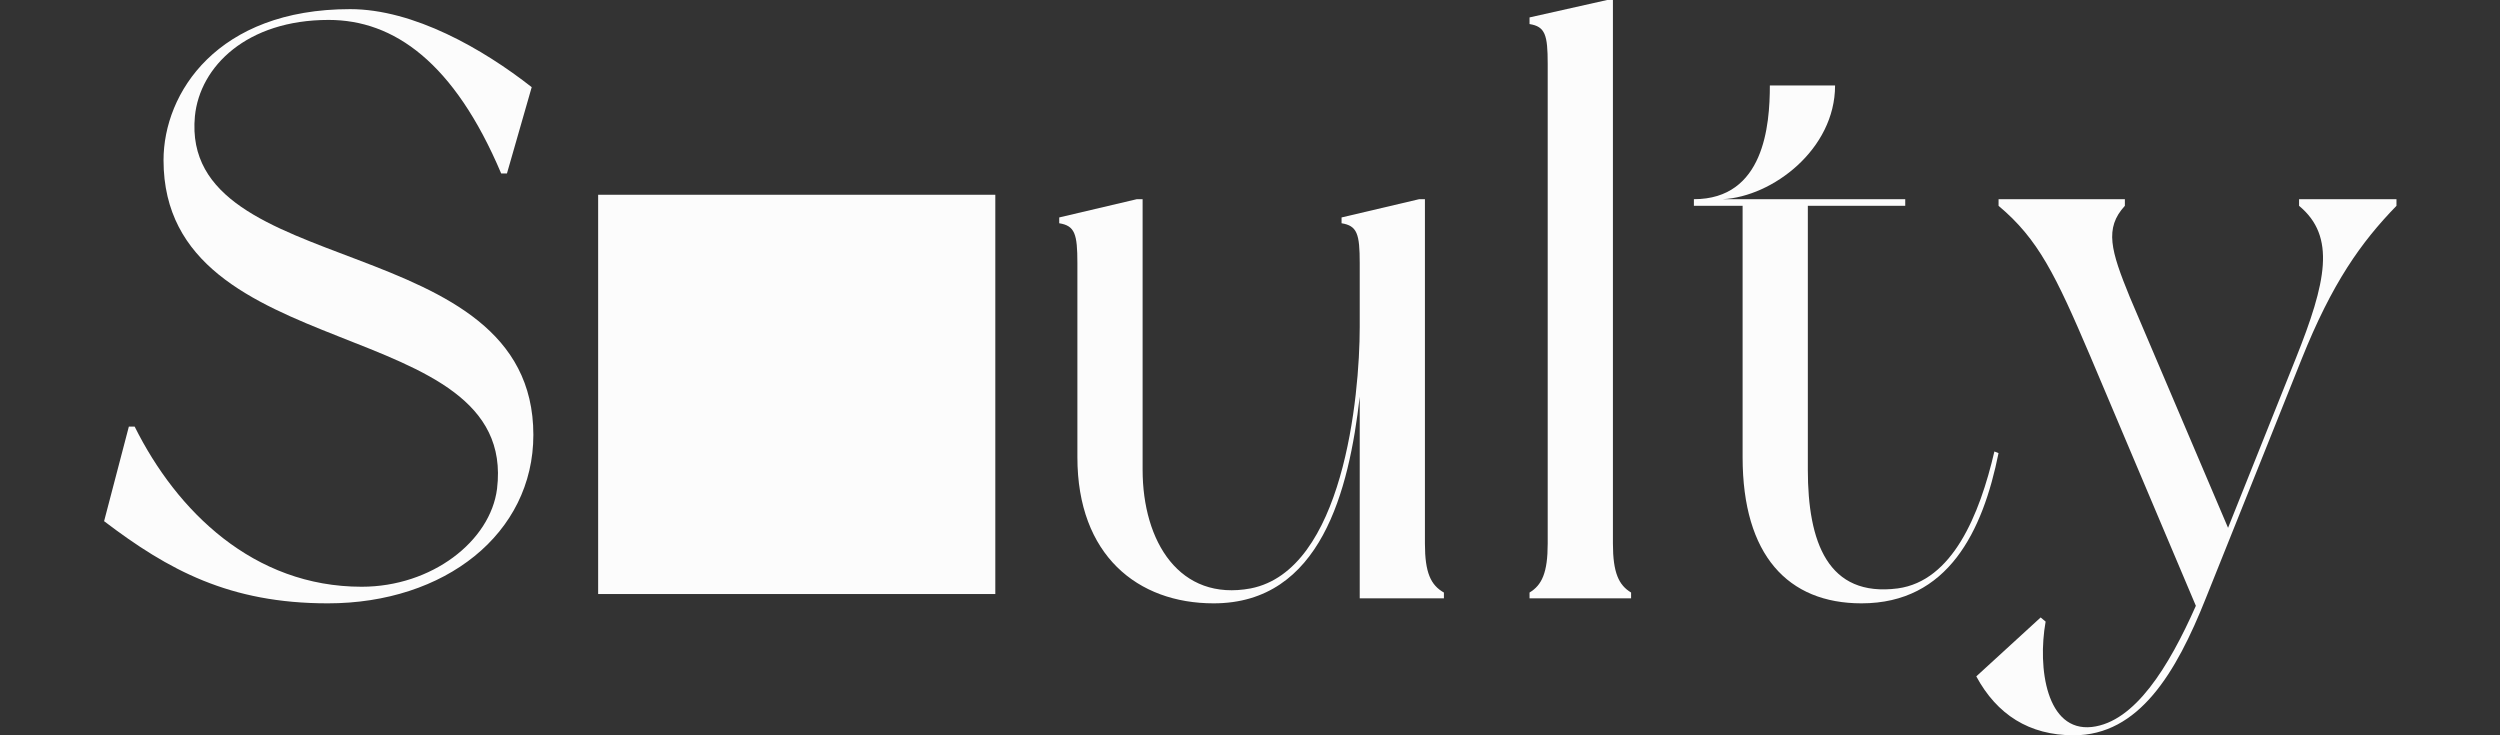 <svg width="136" height="40" viewBox="0 0 136 40" fill="none" xmlns="http://www.w3.org/2000/svg">
<rect x="0" y="0" width="136" height="40" fill="#333333" stroke="none"/>
<path d="M19.046 0.497C11.816 0.497 8.896 5.057 8.896 8.714C8.896 20.045 28.207 16.976 27.039 26.591C26.68 29.436 23.491 31.919 19.674 31.919C13.791 31.919 9.615 27.81 7.325 23.206H7.01L5.663 28.352C9.166 31.016 12.489 32.822 17.833 32.822C24.21 32.822 29.015 29.029 29.015 23.657C29.015 12.371 9.75 15.35 10.603 6.321C10.872 3.612 13.432 1.084 17.878 1.084C21.426 1.084 24.704 3.387 27.264 9.436H27.578L28.925 4.741C26.276 2.664 22.504 0.497 19.046 0.497Z" fill="#FCFCFC"/>
<path d="M130.368 11.197V10.836H125.069V11.197C127.089 12.867 126.55 15.351 124.889 19.504L121.206 28.714L115.862 16.163C114.83 13.635 114.47 12.416 115.593 11.197V10.836H108.722V11.197C110.878 13.003 111.821 14.944 113.707 19.369L119.455 32.957C117.973 36.298 116.132 39.278 113.797 39.548C111.327 39.819 110.833 36.343 111.282 33.815L111.012 33.589L107.51 36.795C108.632 38.871 110.384 40 112.809 40C116.356 40 118.377 36.614 119.994 32.551C121.611 28.533 125.203 19.549 125.203 19.549C126.865 15.396 128.437 13.184 130.368 11.197Z" fill="#FCFCFC"/>
<path d="M108.495 24.56C107.687 28.036 106.205 31.603 103.241 32.009C99.424 32.506 98.346 29.481 98.346 25.553V11.197H103.645V10.836H93.72C96.415 10.7 99.828 8.127 99.828 4.651H96.28C96.28 6.818 95.966 10.836 92.148 10.836V11.197H94.798V24.876C94.798 30.203 97.268 32.822 101.265 32.822C105.98 32.822 107.866 28.894 108.72 24.65L108.495 24.56Z" fill="#FCFCFC"/>
<path d="M87.743 29.57V0H87.428L83.207 0.948C83.207 0.948 83.207 1.219 83.207 1.309C84.06 1.445 84.195 1.896 84.195 3.476V29.57C84.195 31.15 83.881 31.828 83.207 32.234C83.207 32.324 83.207 32.55 83.207 32.55H88.731C88.731 32.55 88.731 32.324 88.731 32.234C88.057 31.828 87.743 31.15 87.743 29.57Z" fill="#FCFCFC"/>
<path d="M78.549 32.235C77.831 31.829 77.516 31.151 77.516 29.571V10.836H77.202L72.981 11.829C72.981 11.829 72.981 12.055 72.981 12.145C73.834 12.281 73.969 12.732 73.969 14.312V17.788C73.969 21.581 73.07 31.016 68.041 32.009C64.179 32.732 62.158 29.481 62.158 25.553V10.836H61.843L57.622 11.829C57.622 11.829 57.622 12.055 57.622 12.145C58.475 12.281 58.61 12.732 58.61 14.312V24.876C58.61 30.203 61.888 32.822 66.02 32.822C71.858 32.822 73.385 26.682 73.969 21.581V32.551H78.549C78.549 32.551 78.549 32.325 78.549 32.235Z" fill="#FCFCFC"/>
<rect x="32.539" y="10.595" width="21.606" height="21.72" fill="#FCFCFC"/>
</svg>
